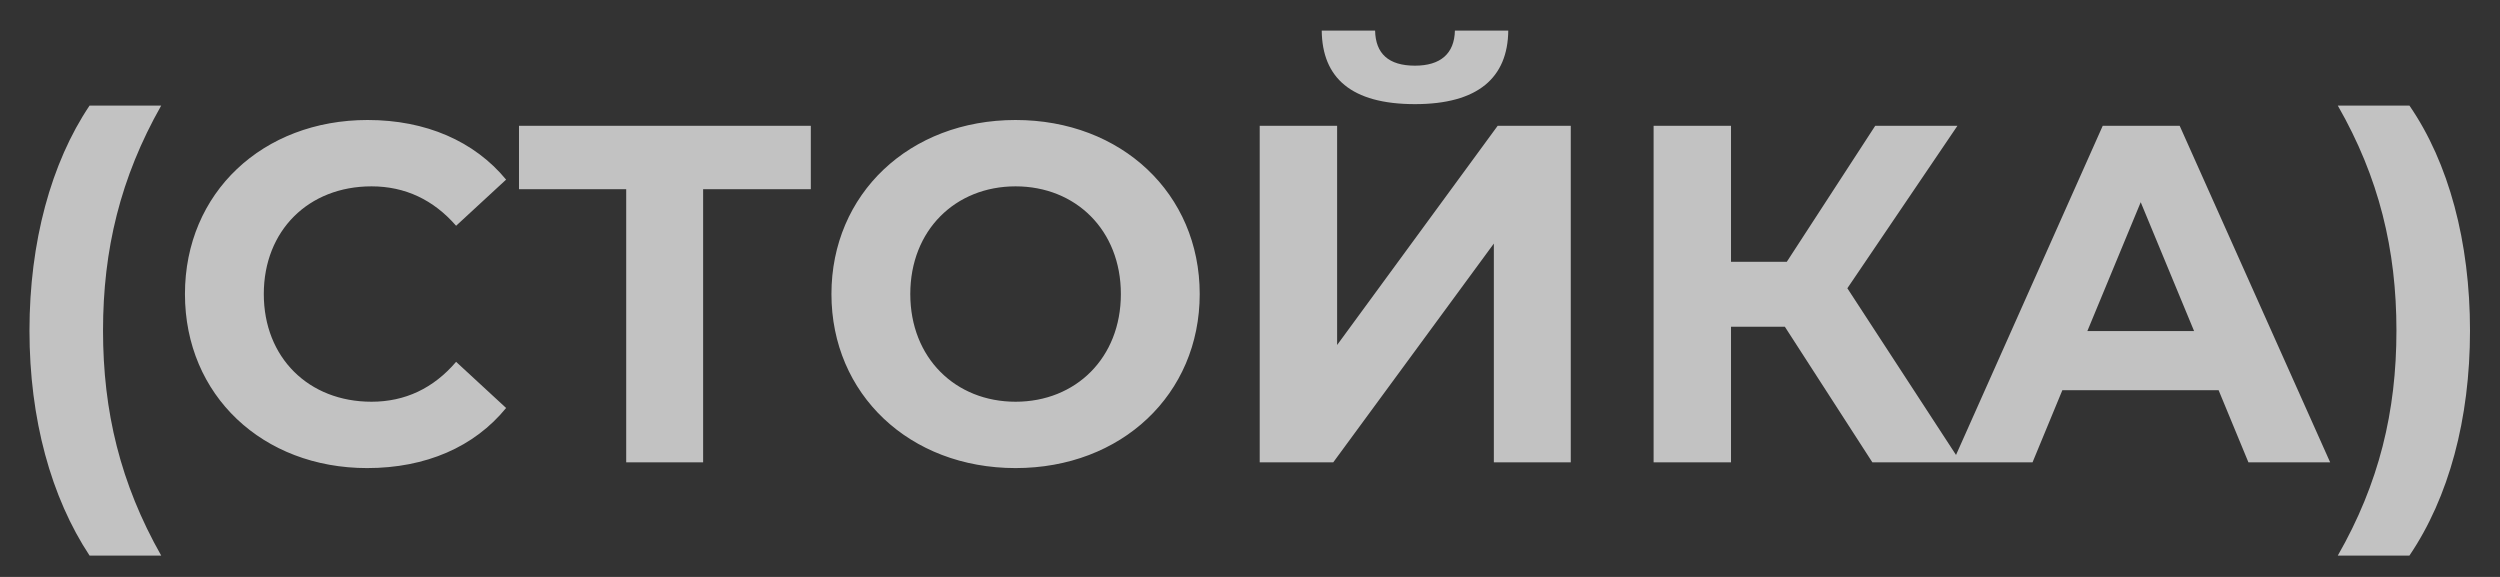 <svg width="52" height="12" viewBox="0 0 52 12" fill="none" xmlns="http://www.w3.org/2000/svg">
<rect x="0" y="0" width="52" height="12" fill="#333333" stroke="none"/>
<path opacity="0.7" d="M1.863 11.556H3.353C2.503 10.056 2.143 8.556 2.143 6.876C2.143 5.196 2.503 3.696 3.353 2.196H1.863C1.063 3.386 0.613 5.036 0.613 6.876C0.613 8.716 1.063 10.346 1.863 11.556ZM7.637 9.736C8.857 9.736 9.867 9.296 10.527 8.486L9.487 7.526C9.017 8.076 8.427 8.356 7.727 8.356C6.417 8.356 5.487 7.436 5.487 6.116C5.487 4.796 6.417 3.876 7.727 3.876C8.427 3.876 9.017 4.156 9.487 4.696L10.527 3.736C9.867 2.936 8.857 2.496 7.647 2.496C5.467 2.496 3.847 4.006 3.847 6.116C3.847 8.226 5.467 9.736 7.637 9.736ZM16.865 2.616H10.795V3.936H13.025V9.616H14.625V3.936H16.865V2.616ZM21.124 9.736C23.324 9.736 24.954 8.206 24.954 6.116C24.954 4.026 23.324 2.496 21.124 2.496C18.914 2.496 17.294 4.036 17.294 6.116C17.294 8.196 18.914 9.736 21.124 9.736ZM21.124 8.356C19.874 8.356 18.934 7.446 18.934 6.116C18.934 4.786 19.874 3.876 21.124 3.876C22.374 3.876 23.314 4.786 23.314 6.116C23.314 7.446 22.374 8.356 21.124 8.356ZM29.432 2.166C30.742 2.166 31.362 1.616 31.372 0.636H30.262C30.252 1.116 29.962 1.366 29.432 1.366C28.882 1.366 28.612 1.116 28.602 0.636H27.492C27.502 1.616 28.102 2.166 29.432 2.166ZM26.202 9.616H27.732L31.072 5.066V9.616H32.672V2.616H31.152L27.812 7.176V2.616H26.202V9.616ZM38.945 9.616H40.785L38.425 5.996L40.715 2.616H39.005L37.165 5.446H36.005V2.616H34.395V9.616H36.005V6.796H37.125L38.945 9.616ZM46.767 9.616H48.467L45.337 2.616H43.737L40.617 9.616H42.277L42.897 8.116H46.147L46.767 9.616ZM43.417 6.886L44.527 4.206L45.637 6.886H43.417ZM50.116 11.556C50.936 10.346 51.376 8.716 51.376 6.876C51.376 5.036 50.936 3.386 50.116 2.196H48.626C49.486 3.696 49.846 5.196 49.846 6.876C49.846 8.556 49.486 10.056 48.626 11.556H50.116Z" fill="white"/>
</svg>
